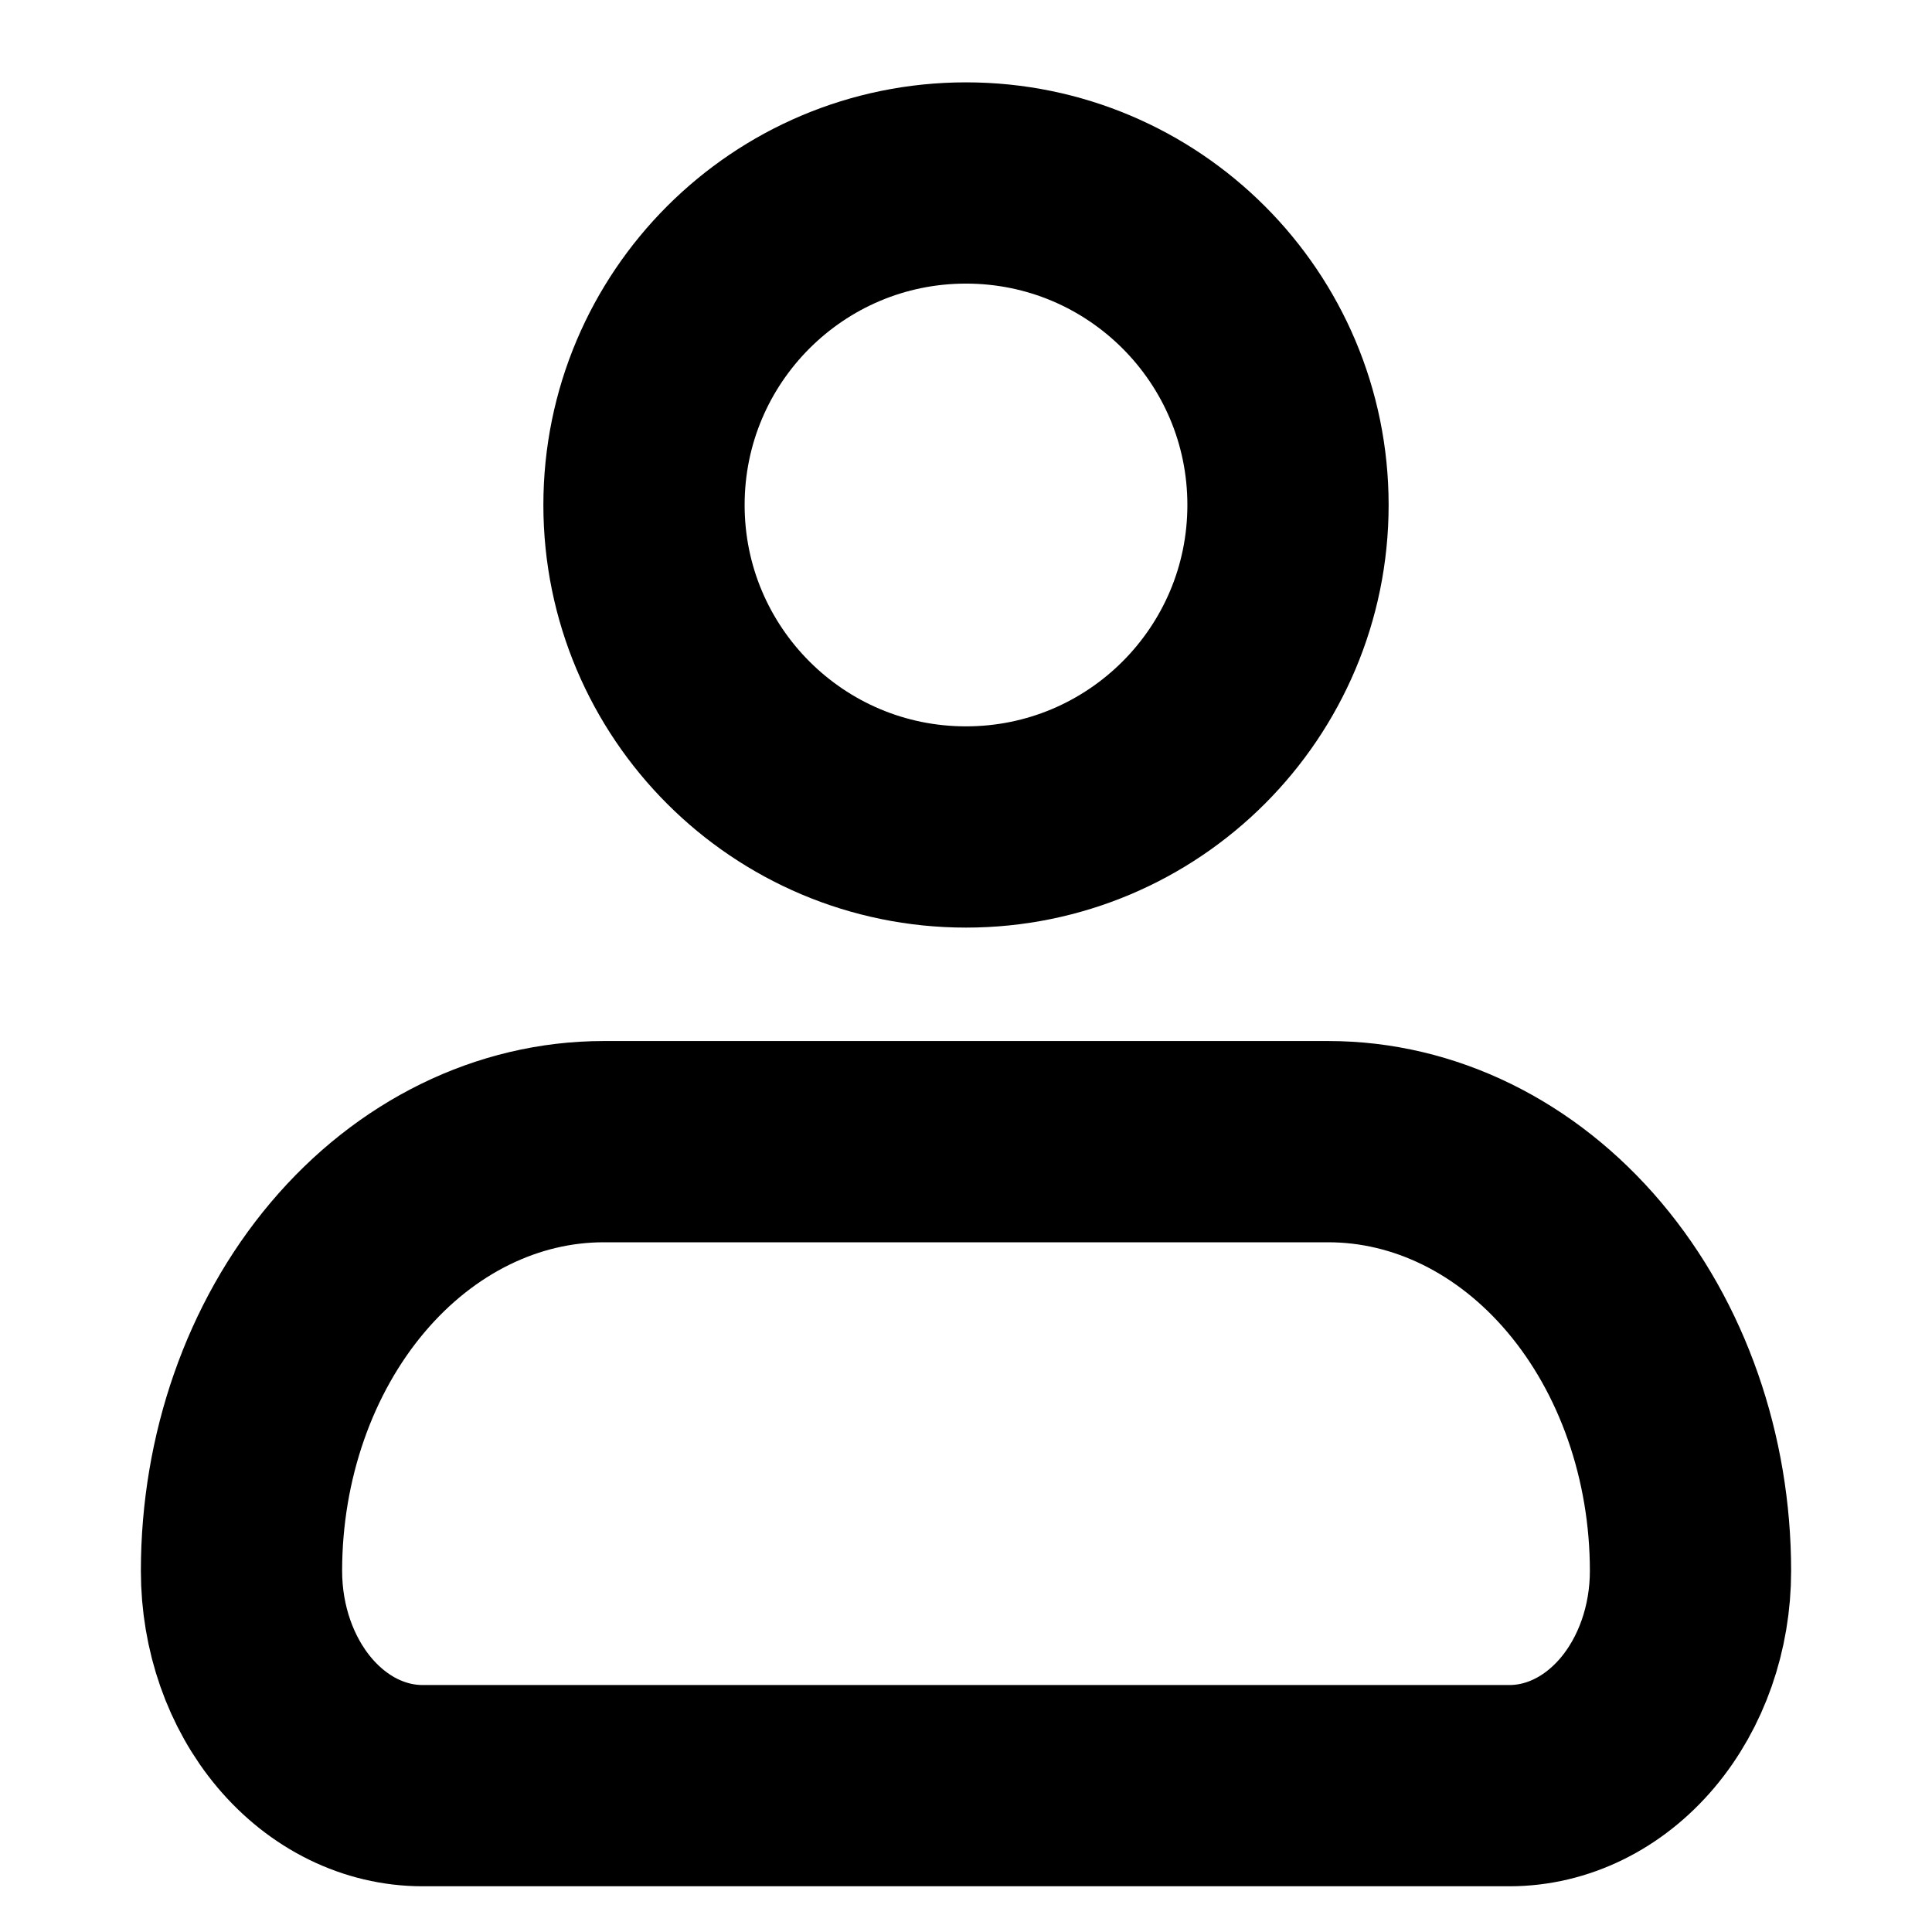 <svg width="24" height="24" viewBox="0 0 24 24" fill="none" xmlns="http://www.w3.org/2000/svg">
<g id="iconamoon:profile-bold">
<path id="Vector" d="M3 19.515C3 18.101 3.474 16.744 4.318 15.744C5.162 14.744 6.307 14.182 7.5 14.182H16.5C17.694 14.182 18.838 14.744 19.682 15.744C20.526 16.744 21 18.101 21 19.515C21 20.223 20.763 20.901 20.341 21.401C19.919 21.901 19.347 22.182 18.75 22.182H5.25C4.653 22.182 4.081 21.901 3.659 21.401C3.237 20.901 3 20.223 3 19.515Z" stroke="black" stroke-width="2.5" stroke-linejoin="round"/>
<path id="Vector_2" d="M12 10.273C14.209 10.273 16 8.482 16 6.273C16 4.064 14.209 2.273 12 2.273C9.791 2.273 8 4.064 8 6.273C8 8.482 9.791 10.273 12 10.273Z" stroke="black" stroke-width="2.5"/>
</g>
</svg>
